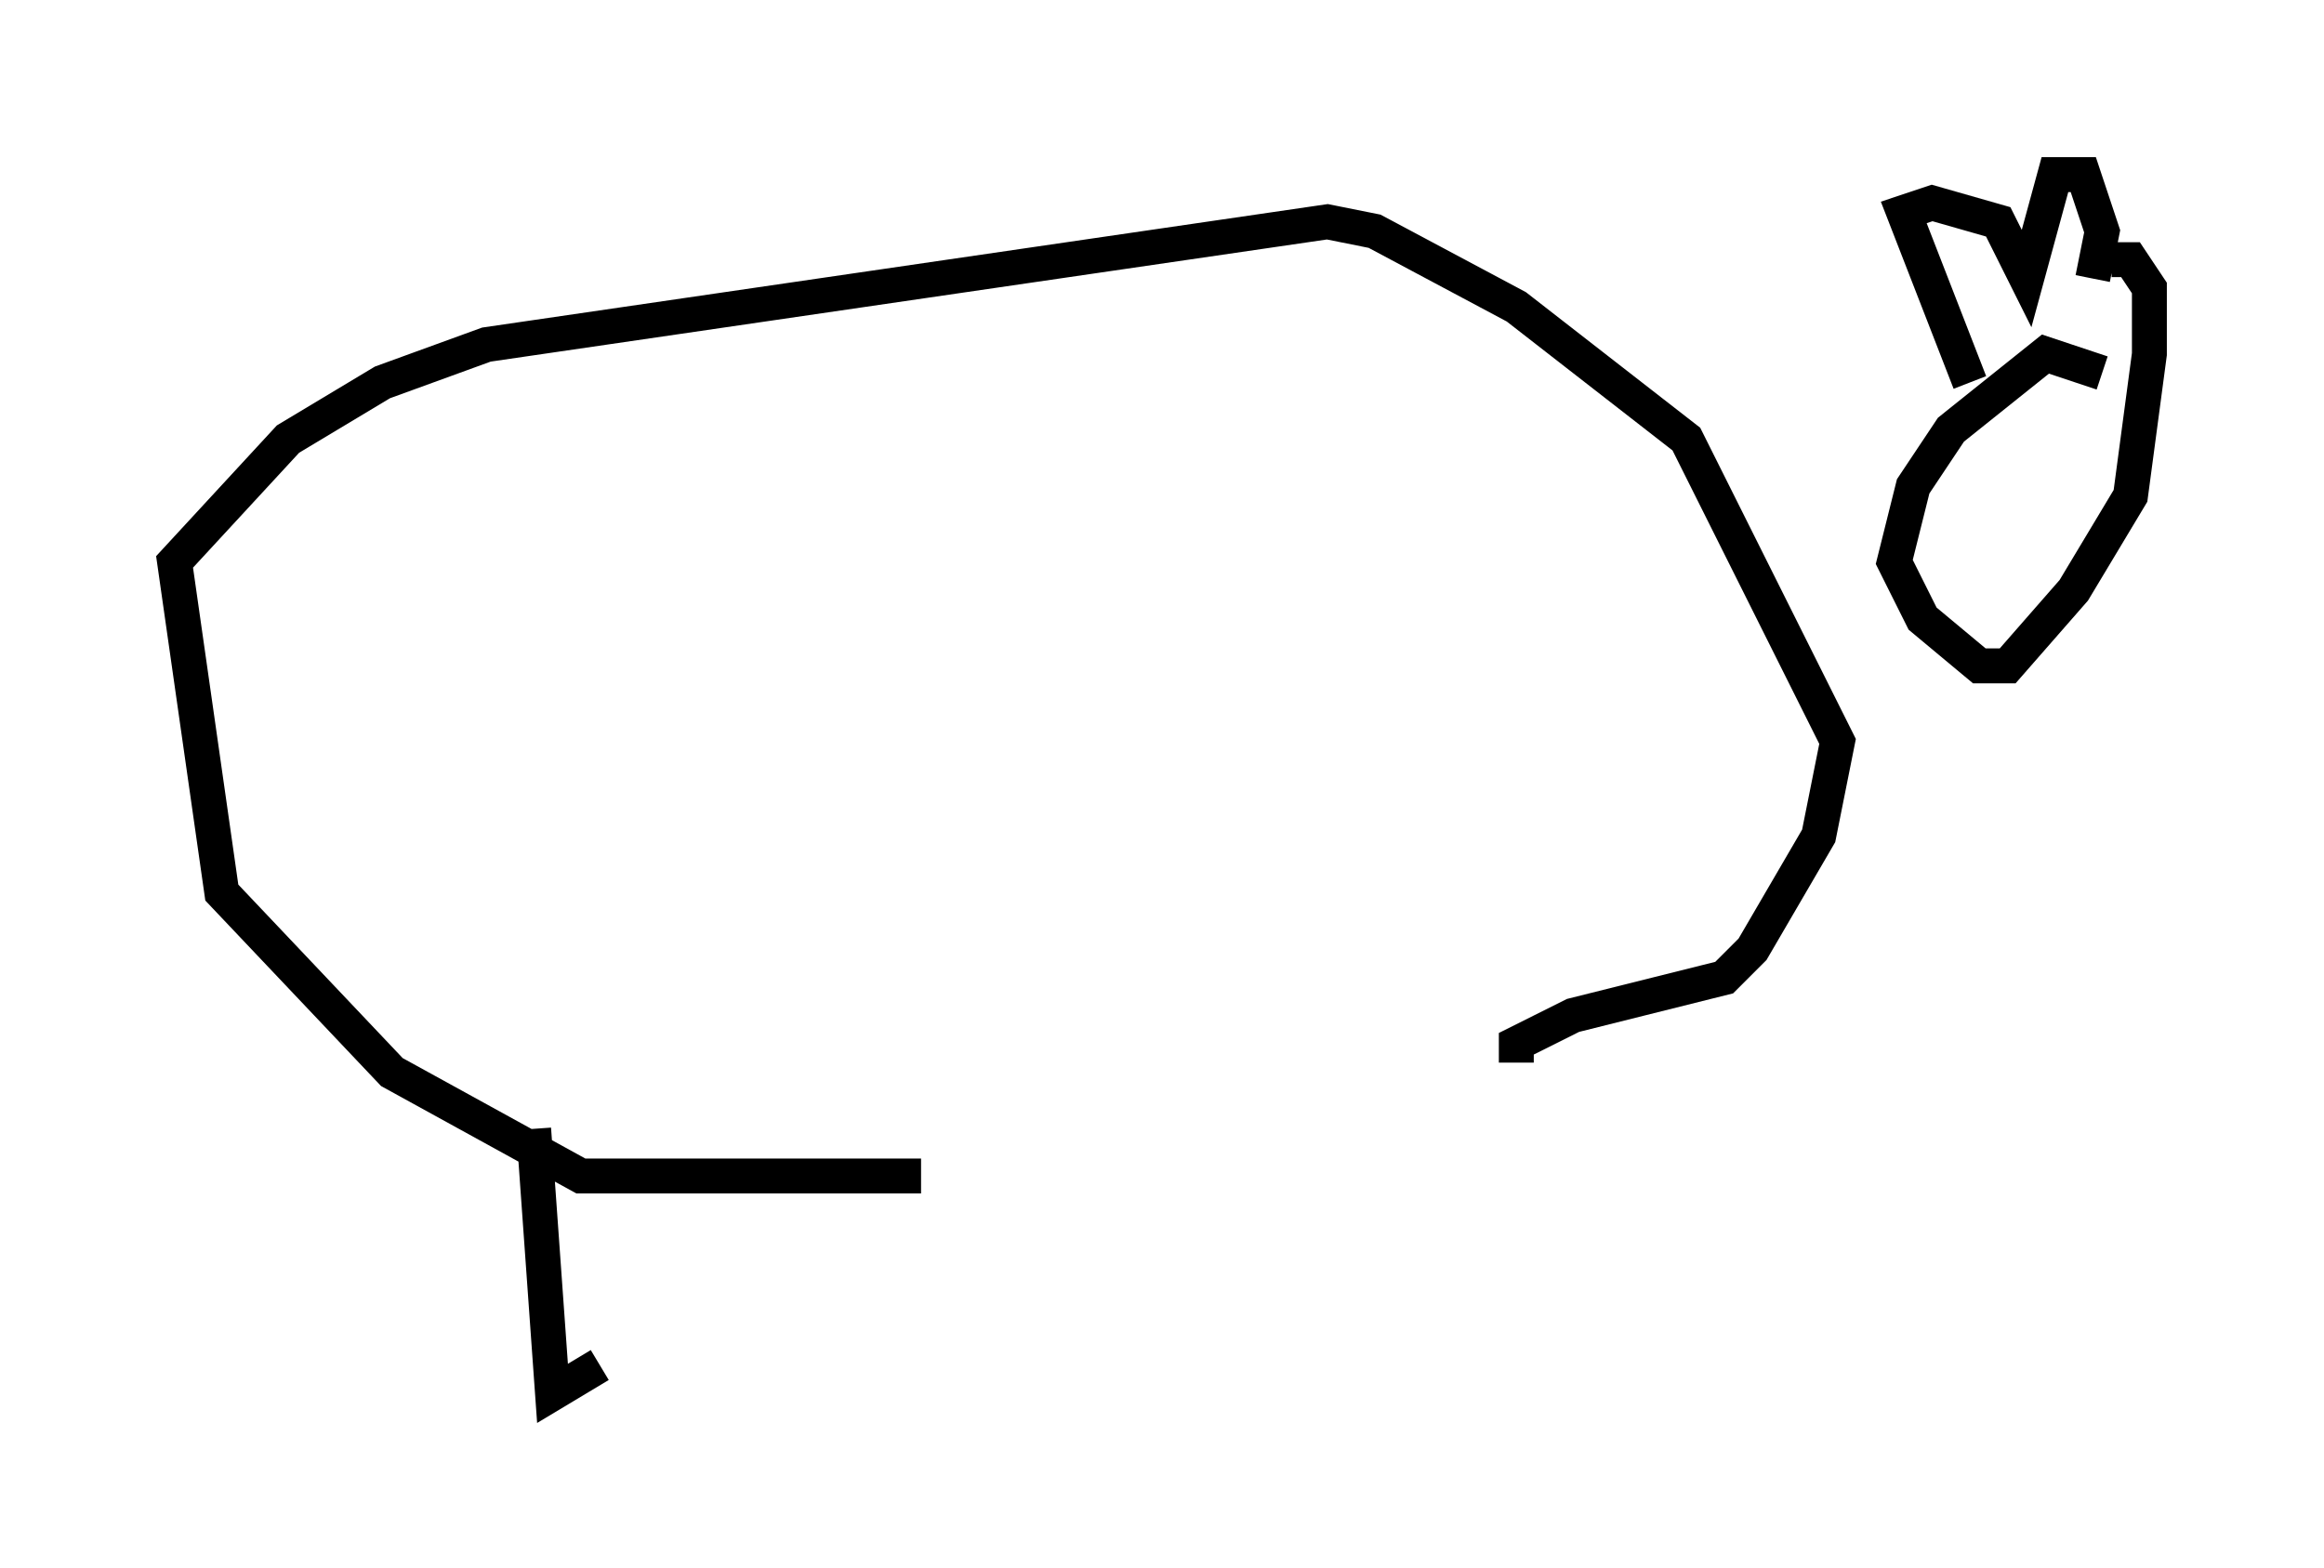 <?xml version="1.0" encoding="utf-8" ?>
<svg baseProfile="full" height="44.912" version="1.1" width="66.562" xmlns="http://www.w3.org/2000/svg" xmlns:ev="http://www.w3.org/2001/xml-events" xmlns:xlink="http://www.w3.org/1999/xlink"><defs /><rect fill="white" height="44.912" width="66.562" x="0" y="0" /><path d="M43.701, 30.981 m-17.321, 2.706 l-9.743, 0.0 -5.413, -2.977 l-4.871, -5.142 -1.353, -9.472 l3.248, -3.518 2.706, -1.624 l2.977, -1.083 24.086, -3.518 l1.353, 0.271 4.059, 2.165 l4.871, 3.789 4.33, 8.66 l-0.541, 2.706 -1.894, 3.248 l-0.812, 0.812 -4.33, 1.083 l-1.624, 0.812 0.0, 0.541 m16.779, -19.756 l-1.624, -0.541 -2.706, 2.165 l-1.083, 1.624 -0.541, 2.165 l0.812, 1.624 1.624, 1.353 l0.812, 0.0 1.894, -2.165 l1.624, -2.706 0.541, -4.059 l0.0, -1.894 -0.541, -0.812 l-0.541, 0.0 m-4.059, 3.518 l-1.894, -4.871 0.812, -0.271 l1.894, 0.541 0.812, 1.624 l0.812, -2.977 0.812, 0.0 l0.541, 1.624 -0.271, 1.353 m-44.654, 24.357 l0.541, 7.578 1.353, -0.812 " fill="none" stroke="black" stroke-width="1" /></svg>